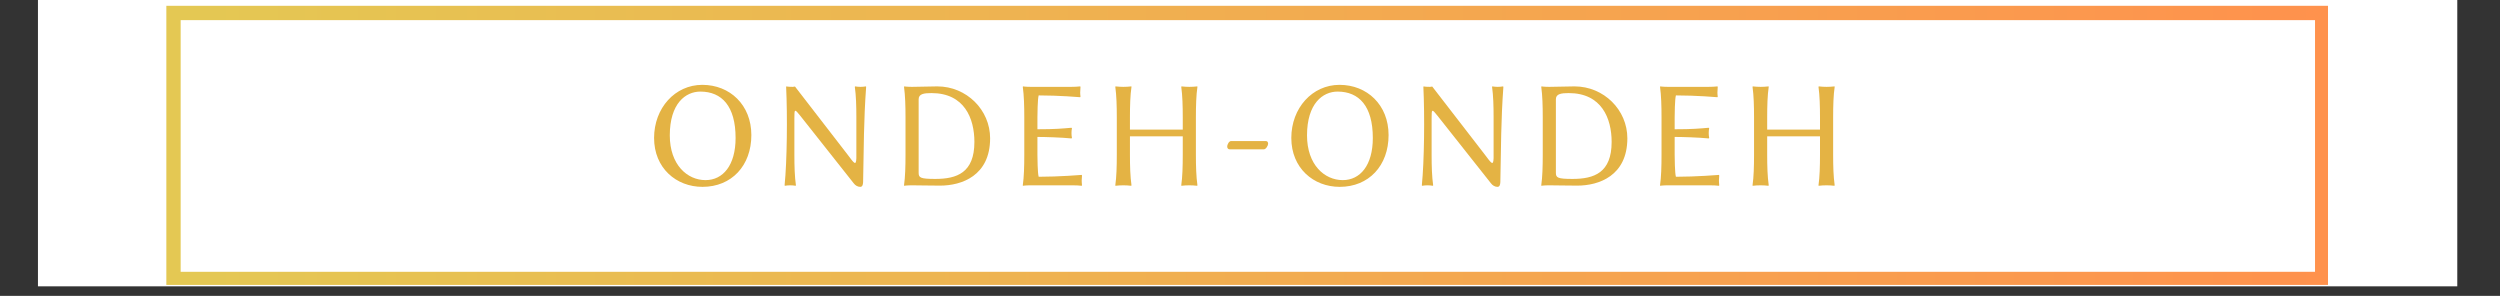 <svg xmlns="http://www.w3.org/2000/svg" xmlns:xlink="http://www.w3.org/1999/xlink" width="338" zoomAndPan="magnify" viewBox="0 0 253.5 30" height="40" preserveAspectRatio="xMidYMid meet" version="1.0"><rect x="0" y="0" width="253.5" height="30" fill="#333333" stroke="none"/><defs><g/><clipPath id="2c289e0697"><path d="M 3.848 0 L 249.168 0 L 249.168 29.031 L 3.848 29.031 Z M 3.848 0 " clip-rule="nonzero"/></clipPath><clipPath id="cc683b543c"><path d="M 16.867 0.59 L 236.059 0.59 L 236.059 28.895 L 16.867 28.895 Z M 16.867 0.59 " clip-rule="nonzero"/></clipPath><linearGradient x1="-0" gradientTransform="matrix(2.344, 0, 0, 2.344, 0, -0)" y1="8.354" x2="128.86" gradientUnits="userSpaceOnUse" y2="8.354" id="31988a9590"><stop stop-opacity="1" stop-color="rgb(89.4%, 78.4%, 32.5%)" offset="0"/><stop stop-opacity="1" stop-color="rgb(89.482%, 78.232%, 32.481%)" offset="0.016"/><stop stop-opacity="1" stop-color="rgb(89.647%, 77.896%, 32.445%)" offset="0.031"/><stop stop-opacity="1" stop-color="rgb(89.813%, 77.559%, 32.41%)" offset="0.047"/><stop stop-opacity="1" stop-color="rgb(89.978%, 77.223%, 32.373%)" offset="0.062"/><stop stop-opacity="1" stop-color="rgb(90.144%, 76.888%, 32.338%)" offset="0.078"/><stop stop-opacity="1" stop-color="rgb(90.309%, 76.552%, 32.301%)" offset="0.094"/><stop stop-opacity="1" stop-color="rgb(90.475%, 76.216%, 32.265%)" offset="0.109"/><stop stop-opacity="1" stop-color="rgb(90.64%, 75.88%, 32.23%)" offset="0.125"/><stop stop-opacity="1" stop-color="rgb(90.807%, 75.545%, 32.193%)" offset="0.141"/><stop stop-opacity="1" stop-color="rgb(90.971%, 75.209%, 32.158%)" offset="0.156"/><stop stop-opacity="1" stop-color="rgb(91.138%, 74.873%, 32.121%)" offset="0.172"/><stop stop-opacity="1" stop-color="rgb(91.302%, 74.538%, 32.086%)" offset="0.188"/><stop stop-opacity="1" stop-color="rgb(91.469%, 74.202%, 32.05%)" offset="0.203"/><stop stop-opacity="1" stop-color="rgb(91.634%, 73.866%, 32.014%)" offset="0.219"/><stop stop-opacity="1" stop-color="rgb(91.8%, 73.529%, 31.978%)" offset="0.234"/><stop stop-opacity="1" stop-color="rgb(91.965%, 73.193%, 31.943%)" offset="0.25"/><stop stop-opacity="1" stop-color="rgb(92.131%, 72.858%, 31.906%)" offset="0.266"/><stop stop-opacity="1" stop-color="rgb(92.296%, 72.522%, 31.87%)" offset="0.281"/><stop stop-opacity="1" stop-color="rgb(92.462%, 72.186%, 31.834%)" offset="0.297"/><stop stop-opacity="1" stop-color="rgb(92.627%, 71.851%, 31.798%)" offset="0.312"/><stop stop-opacity="1" stop-color="rgb(92.793%, 71.515%, 31.763%)" offset="0.328"/><stop stop-opacity="1" stop-color="rgb(92.958%, 71.179%, 31.726%)" offset="0.344"/><stop stop-opacity="1" stop-color="rgb(93.124%, 70.844%, 31.691%)" offset="0.359"/><stop stop-opacity="1" stop-color="rgb(93.289%, 70.508%, 31.654%)" offset="0.375"/><stop stop-opacity="1" stop-color="rgb(93.456%, 70.172%, 31.619%)" offset="0.391"/><stop stop-opacity="1" stop-color="rgb(93.62%, 69.836%, 31.583%)" offset="0.406"/><stop stop-opacity="1" stop-color="rgb(93.787%, 69.501%, 31.548%)" offset="0.422"/><stop stop-opacity="1" stop-color="rgb(93.951%, 69.164%, 31.511%)" offset="0.438"/><stop stop-opacity="1" stop-color="rgb(94.118%, 68.828%, 31.474%)" offset="0.453"/><stop stop-opacity="1" stop-color="rgb(94.283%, 68.492%, 31.439%)" offset="0.469"/><stop stop-opacity="1" stop-color="rgb(94.449%, 68.156%, 31.403%)" offset="0.484"/><stop stop-opacity="1" stop-color="rgb(94.614%, 67.821%, 31.367%)" offset="0.5"/><stop stop-opacity="1" stop-color="rgb(94.78%, 67.485%, 31.331%)" offset="0.516"/><stop stop-opacity="1" stop-color="rgb(94.945%, 67.149%, 31.296%)" offset="0.531"/><stop stop-opacity="1" stop-color="rgb(95.111%, 66.814%, 31.259%)" offset="0.547"/><stop stop-opacity="1" stop-color="rgb(95.276%, 66.478%, 31.224%)" offset="0.562"/><stop stop-opacity="1" stop-color="rgb(95.442%, 66.142%, 31.187%)" offset="0.578"/><stop stop-opacity="1" stop-color="rgb(95.607%, 65.807%, 31.152%)" offset="0.594"/><stop stop-opacity="1" stop-color="rgb(95.773%, 65.471%, 31.116%)" offset="0.609"/><stop stop-opacity="1" stop-color="rgb(95.938%, 65.134%, 31.079%)" offset="0.625"/><stop stop-opacity="1" stop-color="rgb(96.104%, 64.798%, 31.044%)" offset="0.641"/><stop stop-opacity="1" stop-color="rgb(96.269%, 64.462%, 31.007%)" offset="0.656"/><stop stop-opacity="1" stop-color="rgb(96.436%, 64.127%, 30.972%)" offset="0.672"/><stop stop-opacity="1" stop-color="rgb(96.6%, 63.791%, 30.936%)" offset="0.688"/><stop stop-opacity="1" stop-color="rgb(96.767%, 63.455%, 30.901%)" offset="0.703"/><stop stop-opacity="1" stop-color="rgb(96.931%, 63.12%, 30.864%)" offset="0.719"/><stop stop-opacity="1" stop-color="rgb(97.098%, 62.784%, 30.829%)" offset="0.734"/><stop stop-opacity="1" stop-color="rgb(97.263%, 62.448%, 30.792%)" offset="0.75"/><stop stop-opacity="1" stop-color="rgb(97.429%, 62.112%, 30.757%)" offset="0.766"/><stop stop-opacity="1" stop-color="rgb(97.594%, 61.777%, 30.721%)" offset="0.781"/><stop stop-opacity="1" stop-color="rgb(97.76%, 61.441%, 30.685%)" offset="0.797"/><stop stop-opacity="1" stop-color="rgb(97.925%, 61.104%, 30.649%)" offset="0.812"/><stop stop-opacity="1" stop-color="rgb(98.091%, 60.768%, 30.612%)" offset="0.828"/><stop stop-opacity="1" stop-color="rgb(98.256%, 60.432%, 30.577%)" offset="0.844"/><stop stop-opacity="1" stop-color="rgb(98.422%, 60.097%, 30.54%)" offset="0.859"/><stop stop-opacity="1" stop-color="rgb(98.587%, 59.761%, 30.505%)" offset="0.875"/><stop stop-opacity="1" stop-color="rgb(98.753%, 59.425%, 30.469%)" offset="0.891"/><stop stop-opacity="1" stop-color="rgb(98.918%, 59.09%, 30.434%)" offset="0.906"/><stop stop-opacity="1" stop-color="rgb(99.084%, 58.754%, 30.397%)" offset="0.922"/><stop stop-opacity="1" stop-color="rgb(99.251%, 58.418%, 30.362%)" offset="0.938"/><stop stop-opacity="1" stop-color="rgb(99.416%, 58.083%, 30.325%)" offset="0.953"/><stop stop-opacity="1" stop-color="rgb(99.582%, 57.747%, 30.29%)" offset="0.969"/><stop stop-opacity="1" stop-color="rgb(99.747%, 57.411%, 30.254%)" offset="0.984"/><stop stop-opacity="1" stop-color="rgb(99.913%, 57.074%, 30.217%)" offset="1"/></linearGradient></defs><g clip-path="url(#2c289e0697)"><path fill="#ffffff" d="M 3.848 0 L 249.168 0 L 249.168 29.031 L 3.848 29.031 Z M 3.848 0 " fill-opacity="1" fill-rule="nonzero"/></g><g clip-path="url(#cc683b543c)"><path stroke-linecap="butt" transform="matrix(0.726, 0, 0, 0.726, 16.867, 0.588)" fill="none" stroke-linejoin="miter" d="M -0 0.002 L 302.104 0.002 L 302.104 39.156 L -0 39.156 Z M -0 0.002 " stroke="url(#31988a9590)" stroke-width="4" stroke-miterlimit="4"/></g><g fill="#e4b344" fill-opacity="1"><g transform="translate(65.519, 18.791)"><g><path d="M 5.496 -9.504 C 7.68 -9.504 9.07 -8.02 9.07 -4.801 C 9.07 -2.027 7.789 -0.527 6.023 -0.527 C 4.164 -0.527 2.398 -2.09 2.398 -5.062 C 2.398 -8.312 4.008 -9.504 5.496 -9.504 Z M 10.668 -5.094 C 10.668 -8.16 8.484 -10.188 5.695 -10.188 C 2.926 -10.188 0.805 -7.832 0.805 -4.801 C 0.805 -1.75 3.051 0.156 5.711 0.156 C 8.668 0.156 10.668 -1.996 10.668 -5.094 Z M 10.668 -5.094 "/></g></g></g><g fill="#e4b344" fill-opacity="1"><g transform="translate(78.042, 18.791)"><g><path d="M 1.672 -9.984 C 1.812 -7.043 1.766 -2.461 1.516 0 L 1.547 0.047 C 1.734 0.016 1.902 0 2.09 0 C 2.277 0 2.445 0.016 2.633 0.047 L 2.664 0 C 2.539 -0.883 2.508 -1.934 2.508 -3.098 L 2.508 -6.797 C 2.508 -7.742 2.523 -7.789 3.113 -7.043 L 8.516 -0.215 C 8.684 0.016 8.934 0.156 9.18 0.156 C 9.398 0.156 9.461 -0.031 9.477 -0.324 C 9.551 -3.855 9.535 -6.547 9.785 -9.984 L 9.754 -10.031 C 9.566 -10 9.398 -9.984 9.211 -9.984 C 9.027 -9.984 8.855 -10 8.668 -10.031 L 8.637 -9.984 C 8.762 -9.102 8.793 -8.051 8.793 -6.891 L 8.793 -2.754 C 8.762 -1.902 8.547 -2.262 7.879 -3.145 L 2.57 -10.016 C 2.57 -10.016 2.414 -9.984 2.352 -9.984 C 1.828 -9.984 1.703 -10.031 1.703 -10.031 Z M 1.672 -9.984 "/></g></g></g><g fill="#e4b344" fill-opacity="1"><g transform="translate(90.21, 18.791)"><g><path d="M 2.941 -1.27 L 2.941 -8.73 C 2.941 -9.273 3.484 -9.352 4.242 -9.352 C 7.586 -9.352 8.594 -6.781 8.594 -4.398 C 8.594 -1.27 6.812 -0.648 4.629 -0.648 C 3.113 -0.648 2.941 -0.773 2.941 -1.27 Z M 2.277 -9.984 C 1.75 -9.984 1.484 -10.031 1.484 -10.031 L 1.457 -9.984 C 1.578 -9.102 1.609 -8.051 1.609 -6.891 L 1.609 -3.098 C 1.609 -1.934 1.578 -0.836 1.457 0 L 1.473 0.047 C 1.473 0.047 1.734 0 2.277 0 C 3.375 0 3.516 0.031 5.109 0.031 C 7.293 0.031 10.188 -0.961 10.188 -4.77 C 10.188 -7.648 7.801 -10.031 4.832 -10.031 C 3.84 -10.031 3.266 -9.984 2.277 -9.984 Z M 2.277 -9.984 "/></g></g></g><g fill="#e4b344" fill-opacity="1"><g transform="translate(102.254, 18.791)"><g><path d="M 2.941 -3.098 L 2.941 -4.906 C 3.684 -4.906 5.324 -4.859 6.395 -4.754 L 6.441 -4.801 C 6.41 -4.938 6.395 -5.156 6.395 -5.293 C 6.395 -5.434 6.41 -5.652 6.441 -5.789 L 6.395 -5.836 C 5.48 -5.758 4.77 -5.684 2.941 -5.684 L 2.941 -6.891 C 2.941 -7.152 2.957 -8.746 3.066 -9.117 C 5.141 -9.117 7.277 -8.934 7.277 -8.934 L 7.309 -8.996 C 7.293 -9.117 7.277 -9.258 7.277 -9.398 C 7.277 -9.52 7.293 -9.77 7.309 -9.984 L 7.277 -10.031 C 7.027 -10 6.672 -9.984 6.348 -9.984 L 2.277 -9.984 C 1.75 -9.984 1.484 -10.031 1.484 -10.031 L 1.457 -9.984 C 1.578 -9.102 1.609 -8.051 1.609 -6.891 L 1.609 -3.098 C 1.609 -1.934 1.578 -0.836 1.457 0 L 1.473 0.047 C 1.473 0.047 1.734 0 2.277 0 L 6.504 0 C 6.828 0 7.184 0.016 7.43 0.047 L 7.461 0 C 7.445 -0.215 7.43 -0.324 7.43 -0.48 C 7.43 -0.633 7.445 -0.867 7.461 -0.992 L 7.43 -1.055 C 7.43 -1.055 5.141 -0.867 3.066 -0.867 C 2.957 -1.238 2.941 -2.832 2.941 -3.098 Z M 2.941 -3.098 "/></g></g></g><g fill="#e4b344" fill-opacity="1"><g transform="translate(111.635, 18.791)"><g><path d="M 8.297 -6.891 L 8.297 -5.652 L 2.941 -5.652 L 2.941 -6.891 C 2.941 -8.051 2.973 -9.164 3.098 -9.984 L 3.082 -10.031 C 2.895 -10 2.461 -9.984 2.277 -9.984 C 2.09 -9.984 1.672 -10 1.484 -10.031 L 1.457 -9.984 C 1.578 -9.102 1.609 -8.051 1.609 -6.891 L 1.609 -3.098 C 1.609 -1.934 1.578 -0.836 1.457 0 L 1.473 0.047 C 1.656 0.016 2.09 0 2.277 0 C 2.461 0 2.879 0.016 3.066 0.047 L 3.098 0 C 2.973 -0.883 2.941 -1.934 2.941 -3.098 L 2.941 -4.969 L 8.297 -4.969 L 8.297 -3.098 C 8.297 -1.934 8.266 -0.836 8.145 0 L 8.16 0.047 C 8.344 0.016 8.777 0 8.965 0 C 9.148 0 9.566 0.016 9.754 0.047 L 9.785 0 C 9.66 -0.883 9.629 -1.934 9.629 -3.098 L 9.629 -6.891 C 9.629 -8.051 9.66 -9.164 9.785 -9.984 L 9.77 -10.031 C 9.582 -10 9.148 -9.984 8.965 -9.984 C 8.777 -9.984 8.359 -10 8.176 -10.031 L 8.145 -9.984 C 8.266 -9.102 8.297 -8.051 8.297 -6.891 Z M 8.297 -6.891 "/></g></g></g><g fill="#e4b344" fill-opacity="1"><g transform="translate(123.927, 18.791)"><g><path d="M 4.242 -3.652 C 4.441 -3.652 4.66 -4.039 4.66 -4.211 C 4.66 -4.352 4.598 -4.488 4.441 -4.488 L 0.898 -4.488 C 0.711 -4.488 0.512 -4.164 0.512 -3.918 C 0.512 -3.777 0.605 -3.652 0.742 -3.652 Z M 4.242 -3.652 "/></g></g></g><g fill="#e4b344" fill-opacity="1"><g transform="translate(130.134, 18.791)"><g><path d="M 5.496 -9.504 C 7.68 -9.504 9.07 -8.02 9.07 -4.801 C 9.07 -2.027 7.789 -0.527 6.023 -0.527 C 4.164 -0.527 2.398 -2.09 2.398 -5.062 C 2.398 -8.312 4.008 -9.504 5.496 -9.504 Z M 10.668 -5.094 C 10.668 -8.16 8.484 -10.188 5.695 -10.188 C 2.926 -10.188 0.805 -7.832 0.805 -4.801 C 0.805 -1.75 3.051 0.156 5.711 0.156 C 8.668 0.156 10.668 -1.996 10.668 -5.094 Z M 10.668 -5.094 "/></g></g></g><g fill="#e4b344" fill-opacity="1"><g transform="translate(142.658, 18.791)"><g><path d="M 1.672 -9.984 C 1.812 -7.043 1.766 -2.461 1.516 0 L 1.547 0.047 C 1.734 0.016 1.902 0 2.09 0 C 2.277 0 2.445 0.016 2.633 0.047 L 2.664 0 C 2.539 -0.883 2.508 -1.934 2.508 -3.098 L 2.508 -6.797 C 2.508 -7.742 2.523 -7.789 3.113 -7.043 L 8.516 -0.215 C 8.684 0.016 8.934 0.156 9.18 0.156 C 9.398 0.156 9.461 -0.031 9.477 -0.324 C 9.551 -3.855 9.535 -6.547 9.785 -9.984 L 9.754 -10.031 C 9.566 -10 9.398 -9.984 9.211 -9.984 C 9.027 -9.984 8.855 -10 8.668 -10.031 L 8.637 -9.984 C 8.762 -9.102 8.793 -8.051 8.793 -6.891 L 8.793 -2.754 C 8.762 -1.902 8.547 -2.262 7.879 -3.145 L 2.57 -10.016 C 2.57 -10.016 2.414 -9.984 2.352 -9.984 C 1.828 -9.984 1.703 -10.031 1.703 -10.031 Z M 1.672 -9.984 "/></g></g></g><g fill="#e4b344" fill-opacity="1"><g transform="translate(154.826, 18.791)"><g><path d="M 2.941 -1.27 L 2.941 -8.73 C 2.941 -9.273 3.484 -9.352 4.242 -9.352 C 7.586 -9.352 8.594 -6.781 8.594 -4.398 C 8.594 -1.27 6.812 -0.648 4.629 -0.648 C 3.113 -0.648 2.941 -0.773 2.941 -1.27 Z M 2.277 -9.984 C 1.75 -9.984 1.484 -10.031 1.484 -10.031 L 1.457 -9.984 C 1.578 -9.102 1.609 -8.051 1.609 -6.891 L 1.609 -3.098 C 1.609 -1.934 1.578 -0.836 1.457 0 L 1.473 0.047 C 1.473 0.047 1.734 0 2.277 0 C 3.375 0 3.516 0.031 5.109 0.031 C 7.293 0.031 10.188 -0.961 10.188 -4.77 C 10.188 -7.648 7.801 -10.031 4.832 -10.031 C 3.84 -10.031 3.266 -9.984 2.277 -9.984 Z M 2.277 -9.984 "/></g></g></g><g fill="#e4b344" fill-opacity="1"><g transform="translate(166.87, 18.791)"><g><path d="M 2.941 -3.098 L 2.941 -4.906 C 3.684 -4.906 5.324 -4.859 6.395 -4.754 L 6.441 -4.801 C 6.41 -4.938 6.395 -5.156 6.395 -5.293 C 6.395 -5.434 6.41 -5.652 6.441 -5.789 L 6.395 -5.836 C 5.48 -5.758 4.77 -5.684 2.941 -5.684 L 2.941 -6.891 C 2.941 -7.152 2.957 -8.746 3.066 -9.117 C 5.141 -9.117 7.277 -8.934 7.277 -8.934 L 7.309 -8.996 C 7.293 -9.117 7.277 -9.258 7.277 -9.398 C 7.277 -9.52 7.293 -9.77 7.309 -9.984 L 7.277 -10.031 C 7.027 -10 6.672 -9.984 6.348 -9.984 L 2.277 -9.984 C 1.75 -9.984 1.484 -10.031 1.484 -10.031 L 1.457 -9.984 C 1.578 -9.102 1.609 -8.051 1.609 -6.891 L 1.609 -3.098 C 1.609 -1.934 1.578 -0.836 1.457 0 L 1.473 0.047 C 1.473 0.047 1.734 0 2.277 0 L 6.504 0 C 6.828 0 7.184 0.016 7.43 0.047 L 7.461 0 C 7.445 -0.215 7.43 -0.324 7.43 -0.48 C 7.43 -0.633 7.445 -0.867 7.461 -0.992 L 7.43 -1.055 C 7.43 -1.055 5.141 -0.867 3.066 -0.867 C 2.957 -1.238 2.941 -2.832 2.941 -3.098 Z M 2.941 -3.098 "/></g></g></g><g fill="#e4b344" fill-opacity="1"><g transform="translate(176.251, 18.791)"><g><path d="M 8.297 -6.891 L 8.297 -5.652 L 2.941 -5.652 L 2.941 -6.891 C 2.941 -8.051 2.973 -9.164 3.098 -9.984 L 3.082 -10.031 C 2.895 -10 2.461 -9.984 2.277 -9.984 C 2.09 -9.984 1.672 -10 1.484 -10.031 L 1.457 -9.984 C 1.578 -9.102 1.609 -8.051 1.609 -6.891 L 1.609 -3.098 C 1.609 -1.934 1.578 -0.836 1.457 0 L 1.473 0.047 C 1.656 0.016 2.09 0 2.277 0 C 2.461 0 2.879 0.016 3.066 0.047 L 3.098 0 C 2.973 -0.883 2.941 -1.934 2.941 -3.098 L 2.941 -4.969 L 8.297 -4.969 L 8.297 -3.098 C 8.297 -1.934 8.266 -0.836 8.145 0 L 8.16 0.047 C 8.344 0.016 8.777 0 8.965 0 C 9.148 0 9.566 0.016 9.754 0.047 L 9.785 0 C 9.66 -0.883 9.629 -1.934 9.629 -3.098 L 9.629 -6.891 C 9.629 -8.051 9.66 -9.164 9.785 -9.984 L 9.77 -10.031 C 9.582 -10 9.148 -9.984 8.965 -9.984 C 8.777 -9.984 8.359 -10 8.176 -10.031 L 8.145 -9.984 C 8.266 -9.102 8.297 -8.051 8.297 -6.891 Z M 8.297 -6.891 "/></g></g></g></svg>